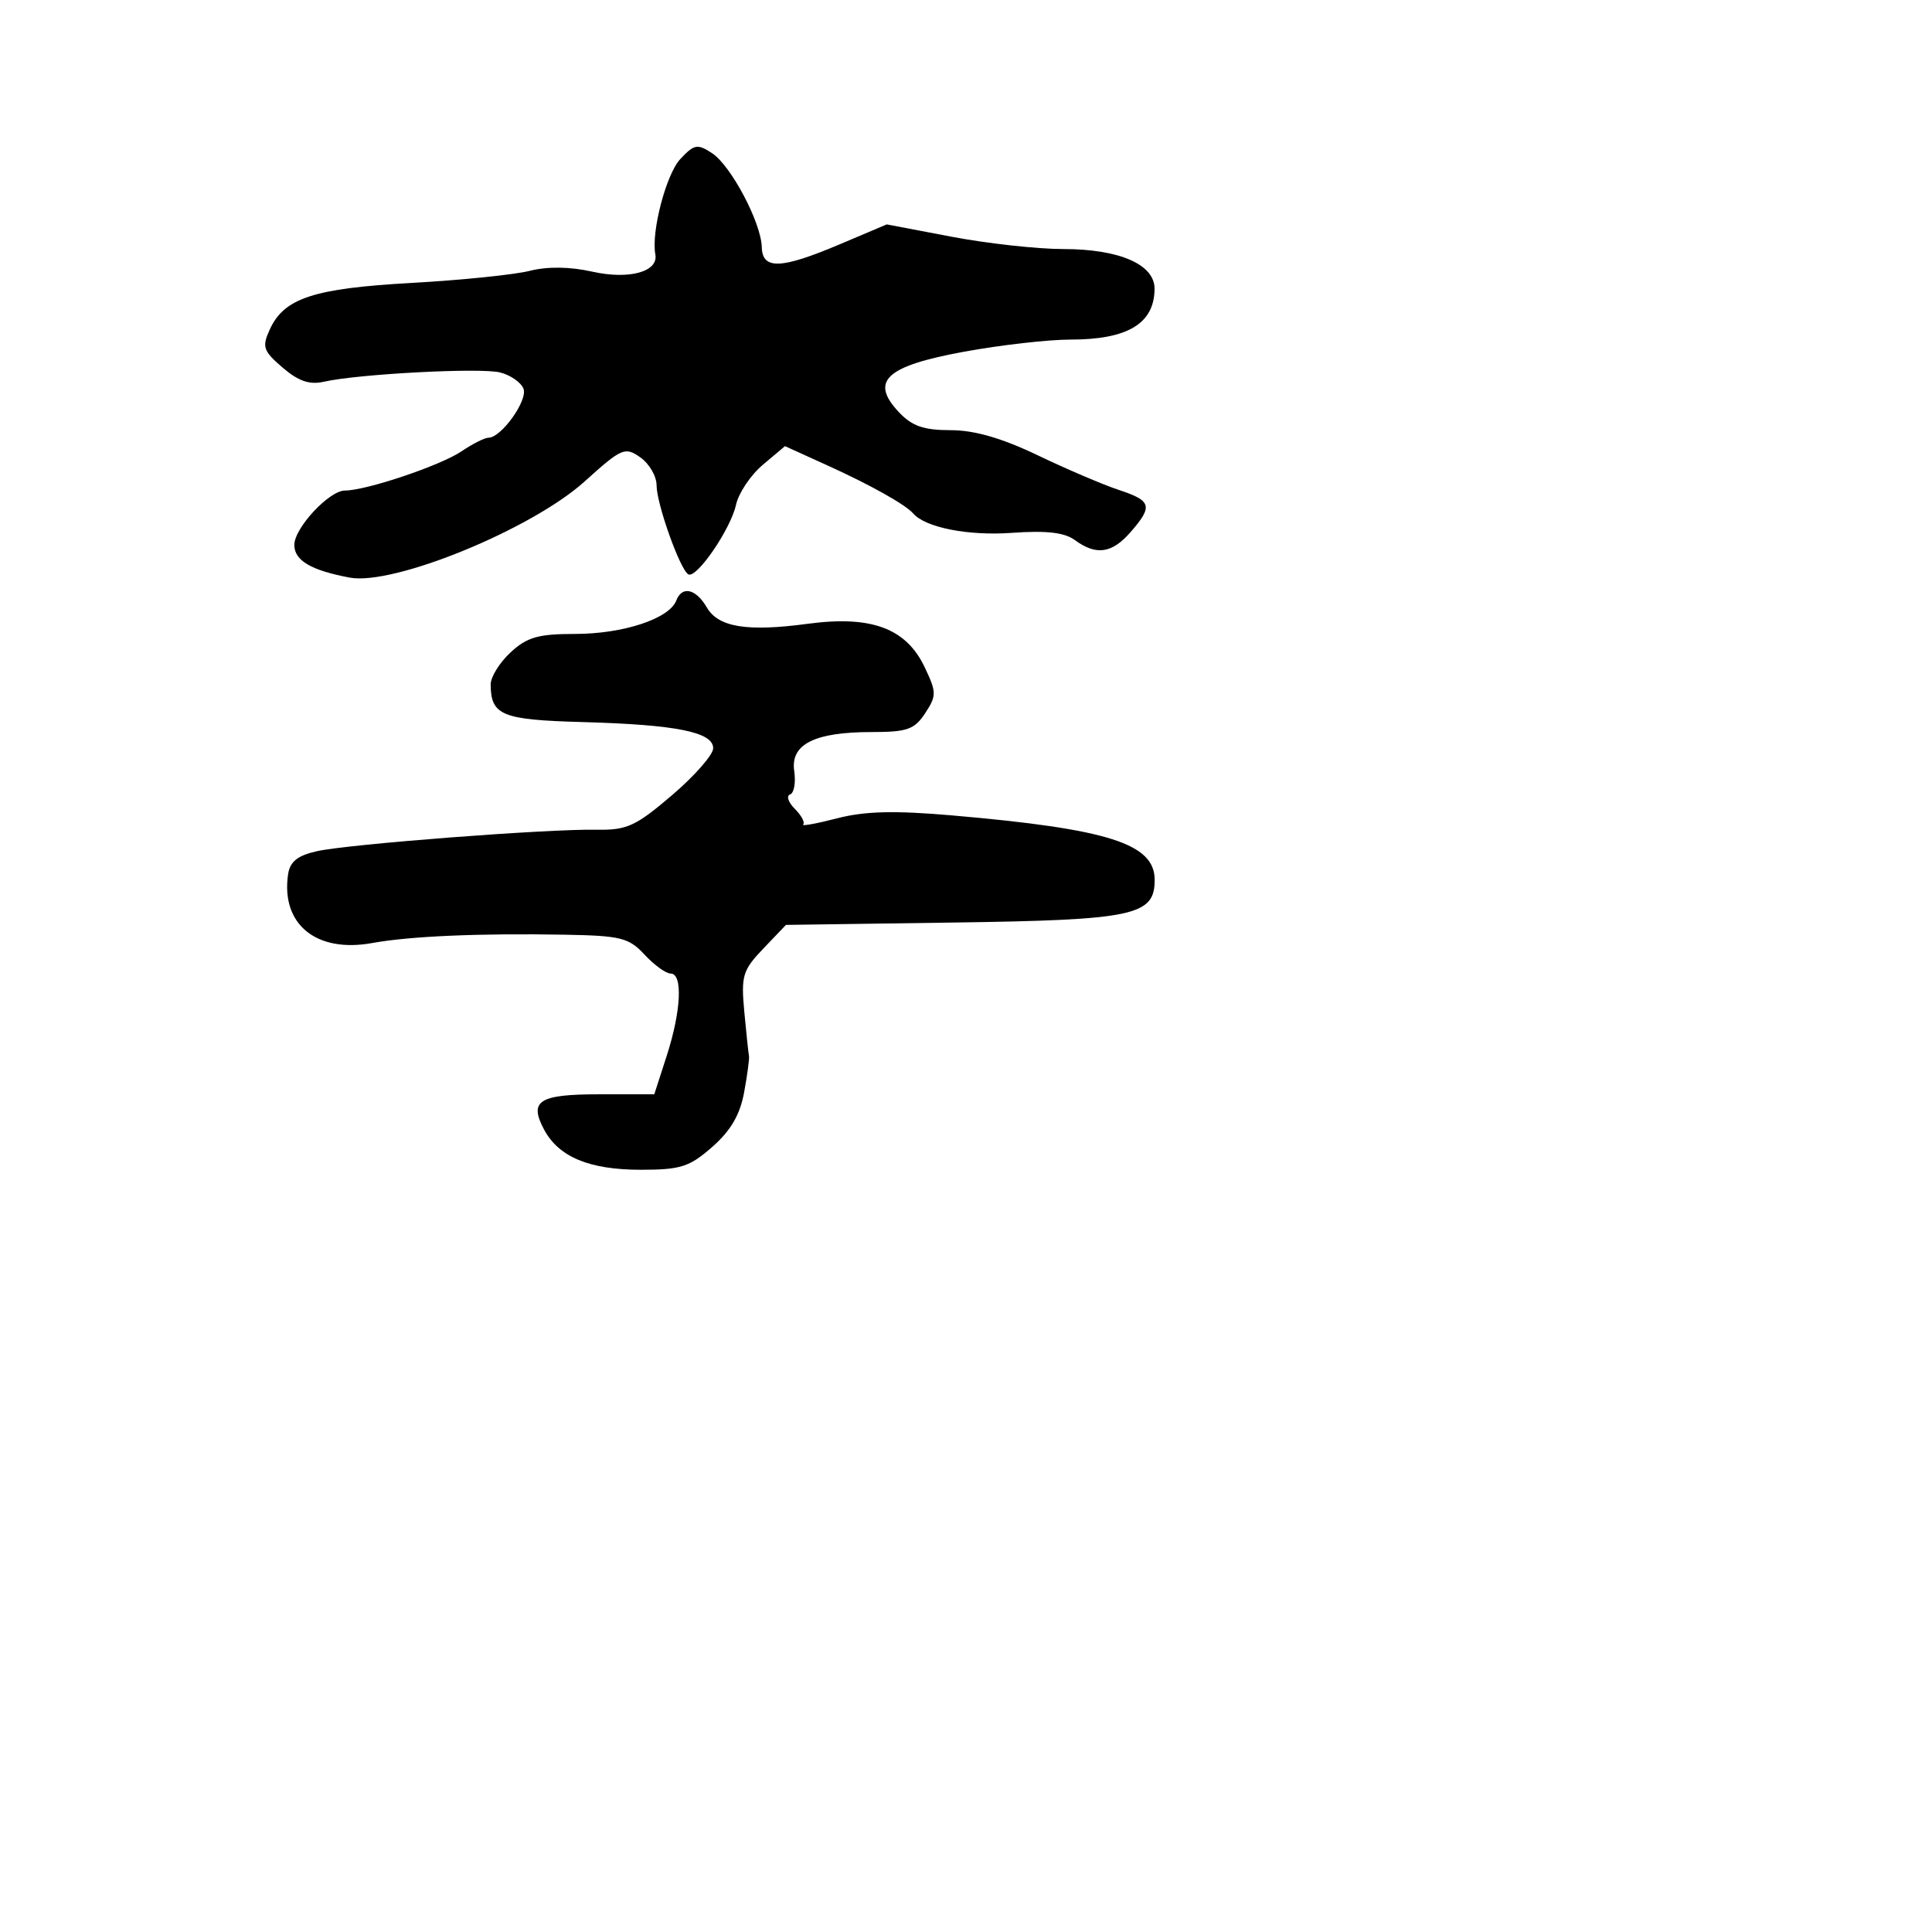 <svg xmlns="http://www.w3.org/2000/svg" width="256" height="256" viewBox="0 0 256 256" version="1.1">
	<path d="M 90.134 21.087 C 88.269 23.088, 86.270 30.732, 86.835 33.698 C 87.277 36.013, 83.358 37.089, 78.471 35.994 C 75.512 35.330, 72.543 35.294, 70.180 35.891 C 68.156 36.402, 61.123 37.121, 54.550 37.488 C 41.556 38.214, 37.641 39.499, 35.743 43.666 C 34.694 45.967, 34.871 46.492, 37.442 48.704 C 39.535 50.504, 41.016 51.013, 42.907 50.583 C 47.441 49.551, 63.655 48.696, 66.266 49.352 C 67.648 49.699, 69.043 50.671, 69.366 51.511 C 69.958 53.054, 66.420 58, 64.724 58 C 64.221 58, 62.614 58.811, 61.154 59.802 C 58.390 61.679, 48.519 65, 45.703 65 C 43.614 65, 39 69.960, 39 72.205 C 39 74.270, 41.207 75.573, 46.337 76.535 C 52.144 77.625, 70.434 70.139, 77.467 63.795 C 82.385 59.358, 82.806 59.176, 84.841 60.601 C 86.029 61.433, 87 63.100, 87.001 64.307 C 87.002 66.768, 90.115 75.497, 91.209 76.106 C 92.294 76.709, 96.815 70.118, 97.521 66.904 C 97.865 65.336, 99.467 62.943, 101.081 61.586 L 104.014 59.117 109.757 61.725 C 115.366 64.272, 119.997 66.870, 121 68.034 C 122.611 69.902, 128.276 71.020, 134.041 70.608 C 138.666 70.277, 141.051 70.551, 142.441 71.573 C 145.256 73.642, 147.347 73.336, 149.820 70.492 C 152.795 67.070, 152.593 66.351, 148.250 64.918 C 146.188 64.238, 141.363 62.178, 137.528 60.341 C 132.740 58.046, 129.114 57, 125.953 57 C 122.383 57, 120.841 56.460, 119.089 54.594 C 115.232 50.489, 117.376 48.506, 127.727 46.606 C 132.552 45.720, 138.892 44.997, 141.816 44.998 C 149.423 45.001, 152.953 42.876, 152.985 38.276 C 153.007 35.042, 148.325 33, 140.886 33 C 137.469 33, 130.809 32.265, 126.086 31.367 L 117.500 29.734 111.280 32.367 C 103.476 35.671, 101.020 35.762, 100.941 32.750 C 100.855 29.489, 96.857 21.939, 94.344 20.293 C 92.409 19.026, 91.978 19.107, 90.134 21.087 M 89.609 79.577 C 88.685 81.985, 82.566 84, 76.178 84 C 71.316 84, 69.832 84.427, 67.646 86.452 C 66.191 87.801, 65.007 89.713, 65.015 90.702 C 65.050 94.795, 66.484 95.382, 77.180 95.677 C 89.611 96.021, 94.500 97, 94.500 99.147 C 94.500 100.008, 92.046 102.807, 89.047 105.367 C 84.227 109.481, 83.065 110.013, 79.047 109.940 C 72.558 109.823, 46.158 111.851, 42 112.787 C 39.397 113.372, 38.415 114.168, 38.167 115.889 C 37.219 122.482, 41.915 126.302, 49.314 124.957 C 54.320 124.047, 63.479 123.650, 74.798 123.852 C 82.265 123.985, 83.327 124.250, 85.412 126.500 C 86.687 127.875, 88.240 129, 88.865 129 C 90.498 129, 90.262 133.958, 88.348 139.885 L 86.696 145 79.407 145 C 71.401 145, 70.053 145.863, 72.097 149.681 C 74.042 153.315, 78.103 155, 84.916 155 C 90.186 155, 91.357 154.625, 94.383 151.969 C 96.826 149.823, 98.060 147.706, 98.605 144.719 C 99.029 142.399, 99.317 140.240, 99.245 139.921 C 99.173 139.603, 98.895 136.979, 98.626 134.090 C 98.181 129.294, 98.399 128.564, 101.141 125.695 L 104.143 122.554 126.300 122.242 C 150.281 121.905, 153 121.330, 153 116.592 C 153 111.790, 146.897 109.846, 126.177 108.047 C 118.502 107.381, 114.584 107.480, 110.900 108.436 C 108.175 109.143, 106.161 109.505, 106.425 109.242 C 106.689 108.978, 106.191 108.048, 105.318 107.176 C 104.446 106.303, 104.163 105.446, 104.689 105.270 C 105.216 105.095, 105.463 103.702, 105.239 102.175 C 104.716 98.612, 107.919 97, 115.524 97 C 120.212 97, 121.178 96.658, 122.591 94.501 C 124.112 92.181, 124.107 91.745, 122.526 88.413 C 120.070 83.239, 115.451 81.524, 107.020 82.657 C 99.012 83.733, 95.188 83.115, 93.665 80.500 C 92.212 78.005, 90.373 77.587, 89.609 79.577" stroke="none" fill="black" fill-rule="evenodd"/>
</svg>